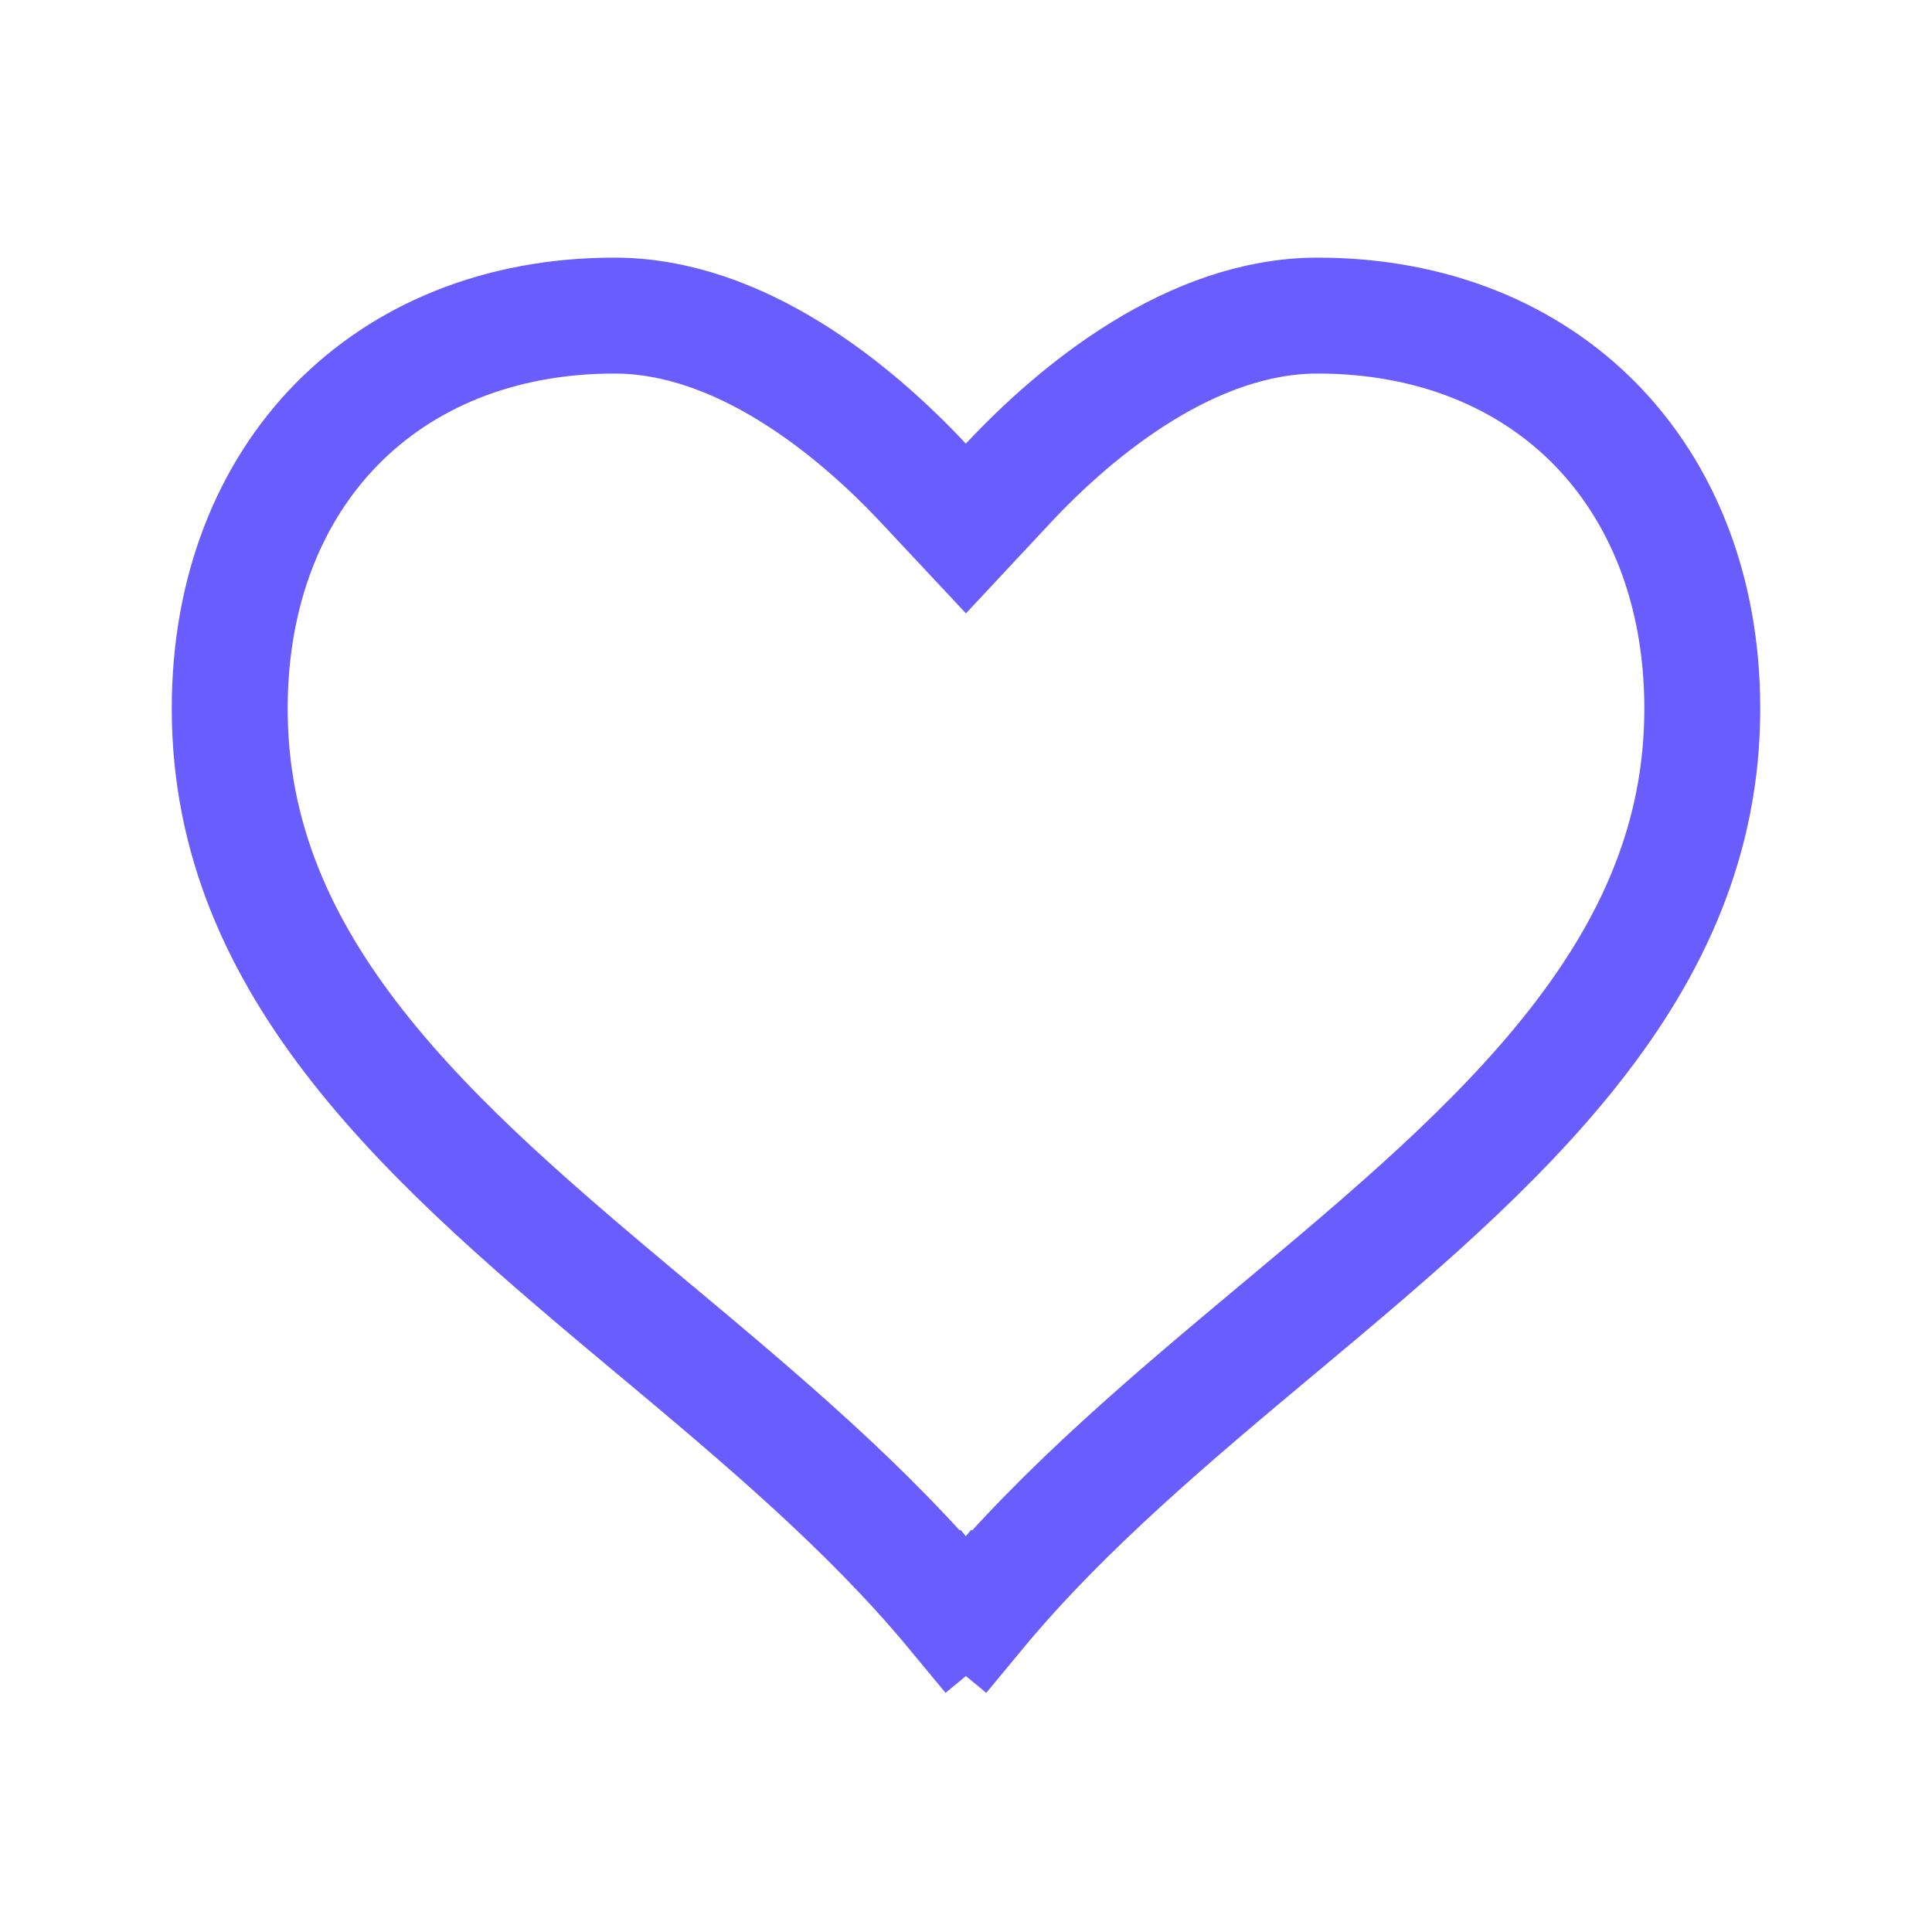 <svg width="20" height="20" viewBox="0 0 20 20" fill="none" xmlns="http://www.w3.org/2000/svg">
<path d="M9.56 5.002L9.999 5.471L10.437 5.002C11.157 4.232 12.342 3.267 13.639 3.267C14.842 3.267 15.829 3.692 16.515 4.391C17.201 5.091 17.622 6.102 17.622 7.336C17.622 8.68 17.108 9.8 16.297 10.832C15.474 11.879 14.374 12.802 13.232 13.757C13.232 13.757 13.232 13.757 13.232 13.757L13.222 13.765C12.164 14.65 11.018 15.608 10.13 16.68L10.592 17.062L10.131 16.679C10.1 16.716 10.059 16.733 10.021 16.733H9.978C9.94 16.733 9.898 16.716 9.867 16.679L9.406 17.062L9.868 16.68C8.989 15.617 7.854 14.666 6.805 13.788L6.767 13.757L6.767 13.757C5.625 12.801 4.525 11.878 3.703 10.832C2.892 9.8 2.378 8.68 2.378 7.336C2.378 6.102 2.799 5.091 3.486 4.391C4.172 3.692 5.159 3.267 6.361 3.267C7.657 3.267 8.839 4.232 9.56 5.002Z" stroke="#6A5DFD" stroke-width="1.2"/>
</svg>
